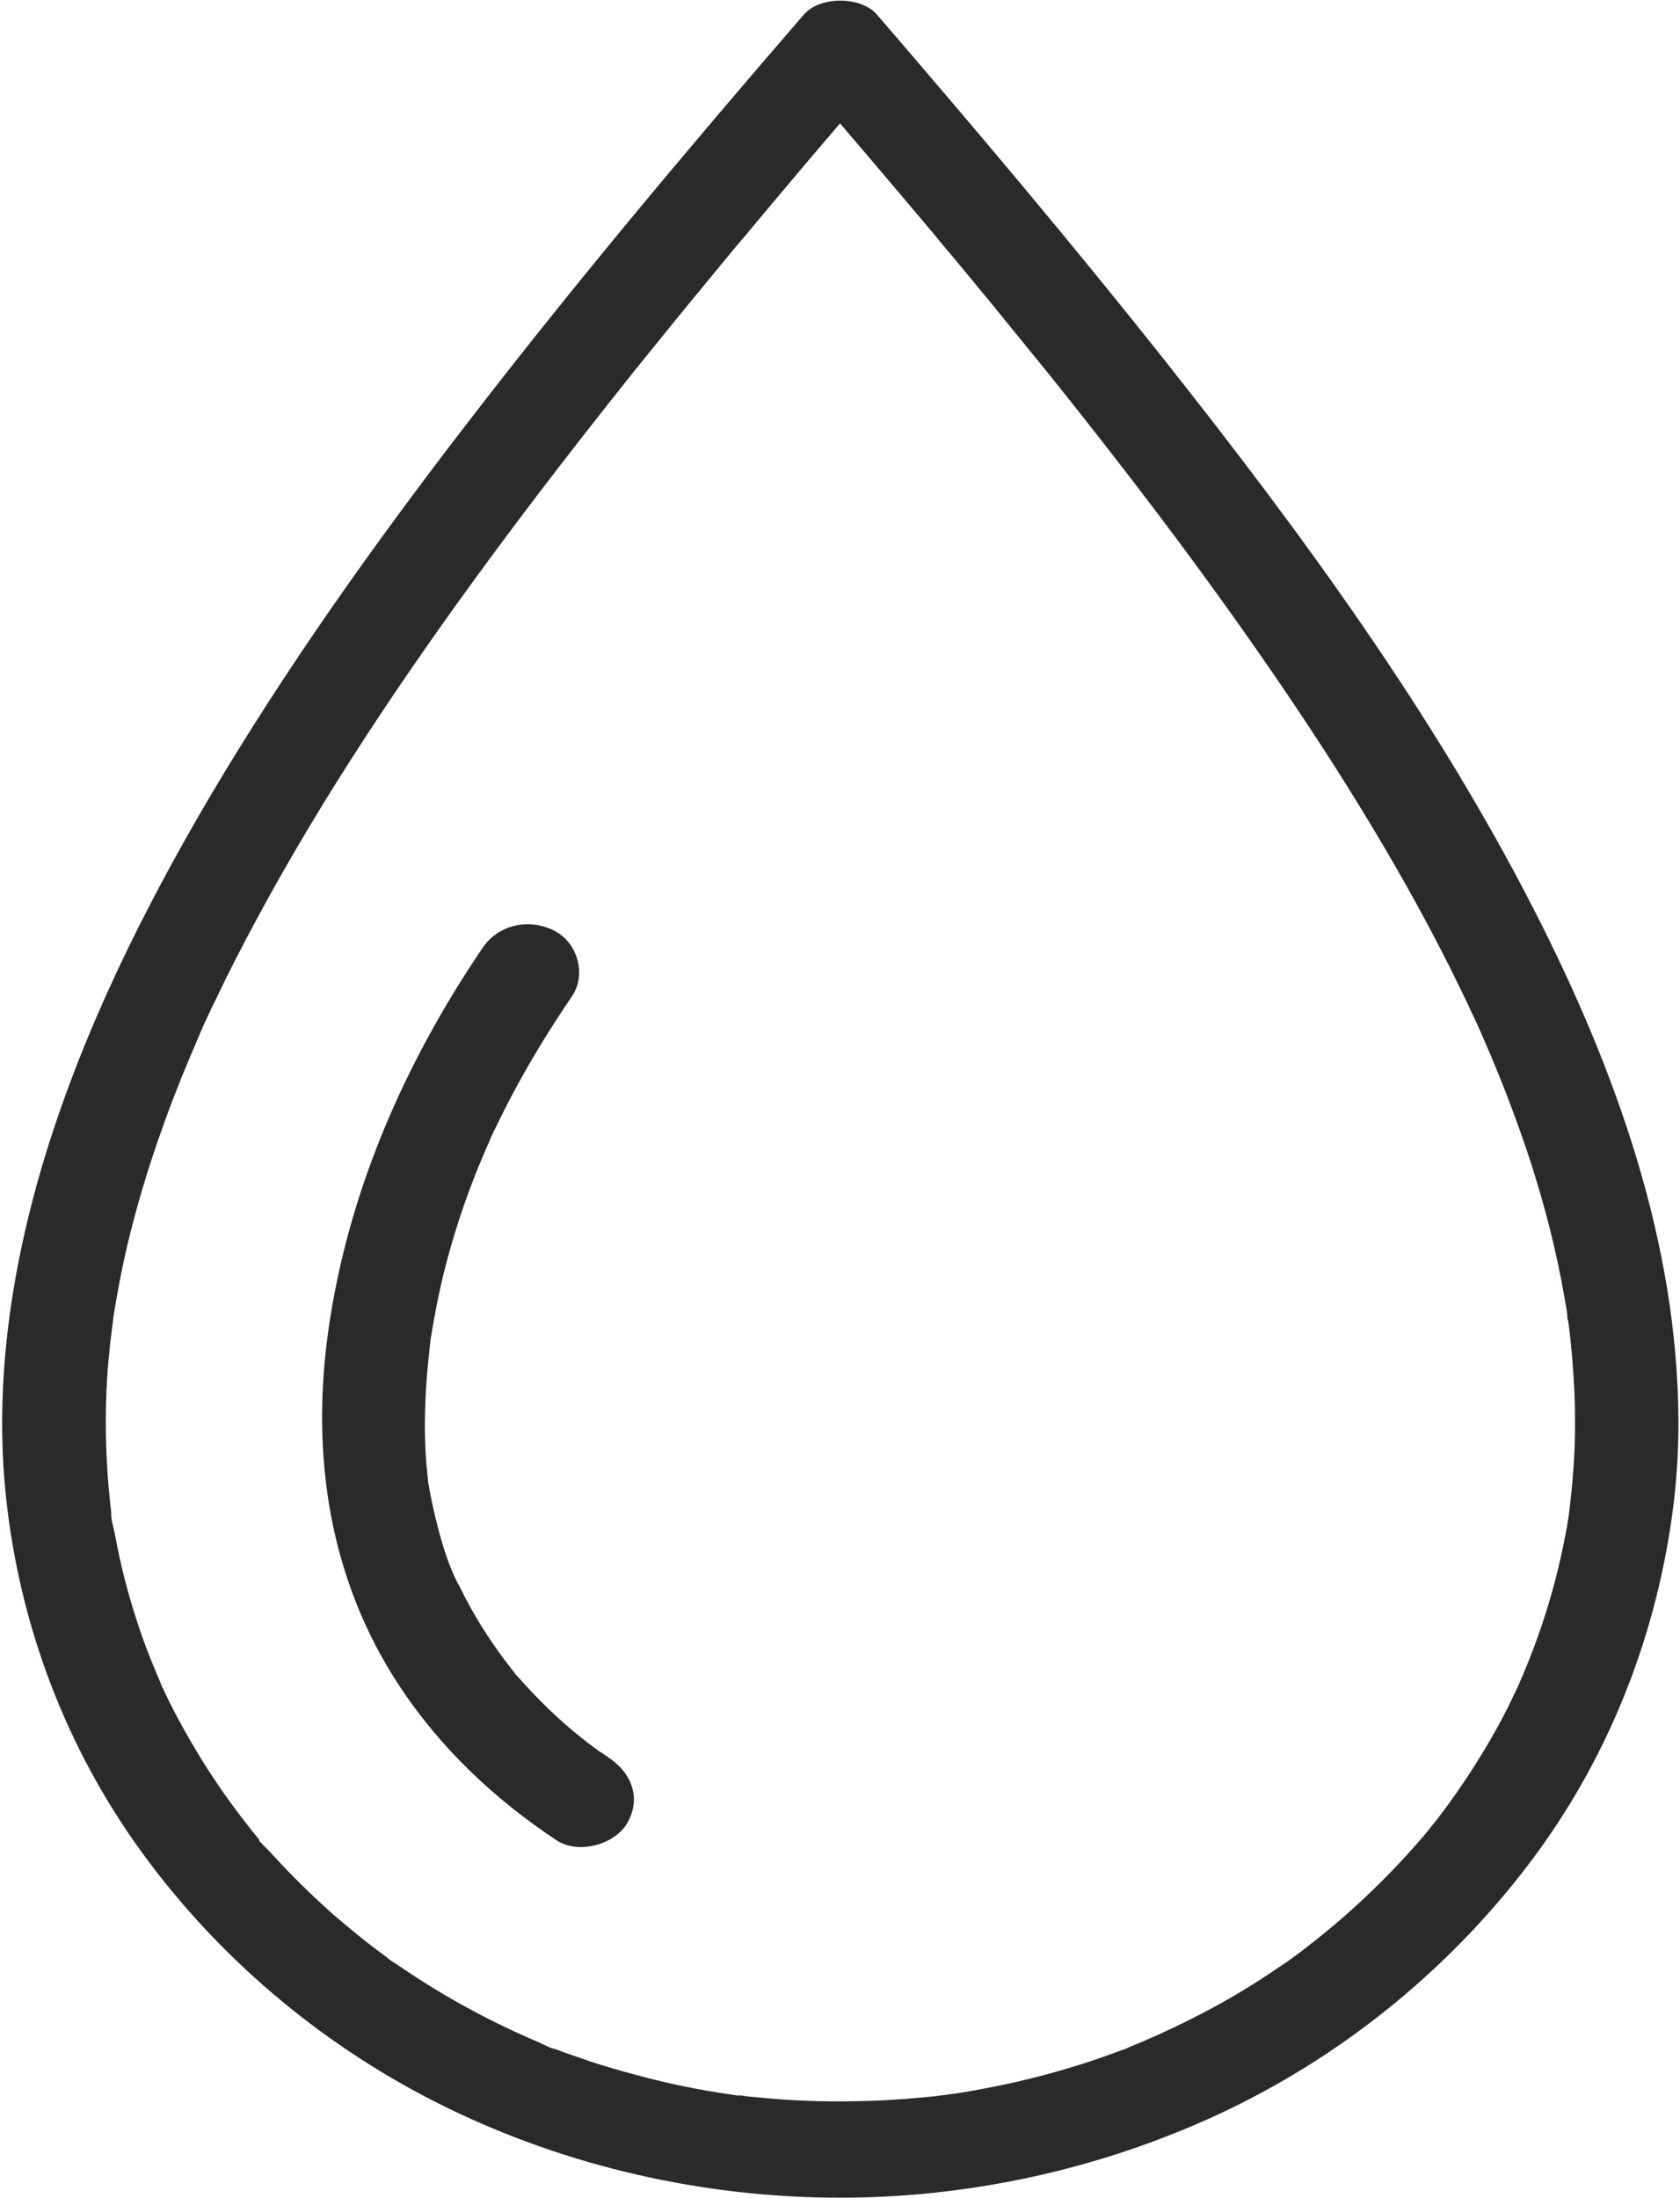 
<svg width="13px" height="17px" viewBox="0 0 13 17" version="1.1" xmlns="http://www.w3.org/2000/svg" xmlns:xlink="http://www.w3.org/1999/xlink">
    <g id="Designs" stroke="none" stroke-width="1" fill="none" fill-rule="evenodd">
        <g id="Desktop---Category-Page" transform="translate(-140, -1300)" fill="#2C2A29" fill-rule="nonzero">
            <g id="noun_drop_1877923" transform="translate(140, 1300)">
                <g id="Group">
                    <path d="M12.188,11.006 C12.188,11.242 12.17,11.477 12.14,11.713 C12.134,11.756 12.146,11.678 12.146,11.678 C12.144,11.691 12.142,11.704 12.14,11.715 C12.136,11.745 12.13,11.774 12.126,11.802 C12.116,11.859 12.104,11.918 12.092,11.976 C12.068,12.09 12.04,12.205 12.008,12.318 C11.948,12.534 11.872,12.746 11.784,12.955 C11.772,12.981 11.76,13.009 11.75,13.035 C11.714,13.114 11.772,12.988 11.744,13.047 C11.718,13.099 11.694,13.153 11.668,13.205 C11.618,13.304 11.564,13.402 11.506,13.5 C11.39,13.696 11.262,13.886 11.122,14.068 C11.088,14.11 11.054,14.152 11.02,14.195 C10.964,14.263 11.054,14.156 11.01,14.206 C10.99,14.228 10.972,14.25 10.952,14.273 C10.874,14.361 10.794,14.446 10.712,14.529 C10.552,14.69 10.382,14.844 10.204,14.986 C10.16,15.021 10.118,15.054 10.074,15.088 C10.05,15.106 10.026,15.123 10.002,15.141 C9.992,15.148 9.982,15.156 9.972,15.163 C9.902,15.215 10.022,15.128 9.98,15.158 C9.884,15.222 9.79,15.287 9.692,15.348 C9.492,15.474 9.282,15.586 9.066,15.688 C8.96,15.738 8.852,15.786 8.742,15.83 C8.73,15.836 8.704,15.849 8.694,15.851 C8.694,15.851 8.77,15.821 8.728,15.838 C8.704,15.847 8.678,15.856 8.654,15.865 C8.592,15.888 8.53,15.91 8.466,15.932 C8.238,16.008 8.006,16.072 7.768,16.122 C7.644,16.148 7.52,16.172 7.394,16.191 C7.366,16.194 7.34,16.198 7.312,16.202 C7.298,16.204 7.192,16.215 7.256,16.209 C7.322,16.204 7.212,16.213 7.2,16.215 C7.168,16.218 7.136,16.222 7.104,16.224 C6.848,16.248 6.592,16.255 6.334,16.25 C6.208,16.246 6.084,16.241 5.958,16.229 C5.898,16.224 5.838,16.218 5.78,16.213 C5.766,16.211 5.662,16.192 5.724,16.207 C5.786,16.22 5.67,16.2 5.654,16.198 C5.408,16.163 5.164,16.113 4.926,16.048 C4.81,16.017 4.694,15.984 4.58,15.947 C4.526,15.928 4.472,15.91 4.418,15.891 C4.388,15.88 4.36,15.871 4.332,15.86 C4.32,15.856 4.308,15.851 4.294,15.845 C4.244,15.827 4.296,15.851 4.316,15.854 C4.264,15.845 4.206,15.81 4.158,15.79 C4.098,15.764 4.038,15.738 3.978,15.71 C3.872,15.66 3.766,15.609 3.664,15.553 C3.454,15.442 3.254,15.318 3.06,15.185 C3.04,15.172 3.012,15.158 2.998,15.141 C3.004,15.147 3.072,15.195 3.016,15.154 C3.006,15.147 2.996,15.139 2.986,15.132 C2.938,15.097 2.89,15.06 2.844,15.025 C2.754,14.954 2.666,14.881 2.58,14.807 C2.406,14.653 2.242,14.491 2.088,14.321 C2.058,14.287 1.996,14.238 1.982,14.199 C2,14.247 2.02,14.245 1.996,14.215 C1.988,14.206 1.98,14.197 1.972,14.186 C1.95,14.16 1.93,14.134 1.91,14.108 C1.84,14.019 1.774,13.929 1.71,13.837 C1.58,13.648 1.462,13.452 1.356,13.251 C1.332,13.203 1.306,13.155 1.284,13.107 C1.274,13.084 1.262,13.062 1.252,13.04 C1.222,12.979 1.256,13.057 1.262,13.06 C1.252,13.051 1.246,13.027 1.242,13.014 C1.196,12.907 1.152,12.8 1.112,12.691 C1.036,12.478 0.972,12.26 0.924,12.04 C0.912,11.987 0.902,11.933 0.892,11.88 C0.882,11.822 0.856,11.748 0.86,11.691 C0.86,11.689 0.87,11.769 0.866,11.726 C0.864,11.713 0.862,11.7 0.86,11.688 C0.856,11.658 0.852,11.628 0.85,11.599 C0.844,11.54 0.838,11.481 0.834,11.42 C0.818,11.198 0.814,10.976 0.824,10.754 C0.828,10.655 0.836,10.555 0.846,10.455 C0.85,10.407 0.856,10.359 0.862,10.311 C0.866,10.285 0.868,10.259 0.872,10.233 C0.874,10.222 0.876,10.211 0.876,10.2 C0.884,10.133 0.866,10.267 0.872,10.22 C0.904,10.015 0.942,9.812 0.99,9.611 C1.094,9.178 1.236,8.753 1.402,8.339 C1.446,8.232 1.49,8.127 1.536,8.02 C1.548,7.992 1.56,7.964 1.572,7.936 C1.578,7.923 1.612,7.848 1.59,7.898 C1.566,7.949 1.608,7.859 1.614,7.846 C1.628,7.814 1.644,7.781 1.66,7.75 C1.764,7.53 1.876,7.312 1.992,7.098 C2.512,6.135 3.128,5.22 3.782,4.331 C4.148,3.834 4.528,3.346 4.914,2.862 C5.118,2.609 5.322,2.358 5.53,2.107 C5.58,2.046 5.63,1.986 5.68,1.925 C5.704,1.898 5.726,1.87 5.75,1.842 C5.79,1.794 5.718,1.881 5.758,1.833 C5.774,1.815 5.79,1.796 5.804,1.778 C5.91,1.65 6.018,1.524 6.124,1.397 C6.342,1.138 6.562,0.881 6.784,0.626 C6.596,0.626 6.406,0.626 6.218,0.626 C6.556,1.018 6.89,1.41 7.222,1.805 C7.242,1.829 7.262,1.852 7.28,1.876 C7.242,1.829 7.28,1.877 7.288,1.885 C7.326,1.931 7.366,1.977 7.404,2.023 C7.488,2.125 7.572,2.227 7.656,2.328 C7.808,2.515 7.96,2.702 8.112,2.888 C8.682,3.598 9.234,4.32 9.752,5.065 C10.212,5.726 10.646,6.406 11.026,7.11 C11.116,7.279 11.204,7.447 11.286,7.617 C11.322,7.692 11.36,7.768 11.394,7.844 C11.404,7.864 11.414,7.883 11.422,7.903 C11.388,7.818 11.41,7.877 11.42,7.898 C11.44,7.94 11.458,7.984 11.478,8.029 C11.616,8.343 11.738,8.663 11.844,8.986 C11.956,9.333 12.046,9.686 12.108,10.045 C12.116,10.085 12.122,10.126 12.128,10.169 C12.132,10.194 12.134,10.272 12.126,10.159 C12.128,10.182 12.132,10.204 12.136,10.226 C12.148,10.311 12.156,10.396 12.164,10.481 C12.18,10.66 12.188,10.832 12.188,11.006 C12.188,11.2 12.372,11.384 12.588,11.375 C12.804,11.366 12.988,11.213 12.988,11.006 C12.986,9.618 12.506,8.278 11.87,7.035 C11.096,5.523 10.074,4.126 9.008,2.781 C8.29,1.876 7.542,0.99 6.786,0.113 C6.662,-0.031 6.344,-0.031 6.22,0.113 C5.324,1.149 4.442,2.199 3.61,3.28 C2.894,4.209 2.212,5.167 1.62,6.168 C1.106,7.042 0.652,7.959 0.356,8.918 C0.09,9.781 -0.05,10.697 0.048,11.593 C0.154,12.567 0.506,13.513 1.098,14.326 C1.676,15.121 2.454,15.79 3.362,16.252 C4.296,16.727 5.352,16.983 6.418,16.996 C7.492,17.009 8.562,16.769 9.514,16.311 C10.436,15.865 11.226,15.208 11.824,14.424 C12.436,13.622 12.806,12.685 12.94,11.713 C12.972,11.479 12.988,11.242 12.988,11.006 C12.988,10.812 12.804,10.627 12.588,10.636 C12.37,10.643 12.188,10.797 12.188,11.006 Z" id="Path"></path>
                    <path d="M4.71,13.593 C4.686,13.576 4.662,13.559 4.638,13.545 C4.556,13.489 4.702,13.594 4.624,13.535 C4.582,13.504 4.54,13.473 4.498,13.439 C4.408,13.367 4.322,13.291 4.24,13.212 C4.162,13.136 4.086,13.057 4.014,12.975 C4.006,12.966 3.98,12.942 3.978,12.933 C3.986,12.944 3.996,12.953 4.004,12.964 C3.992,12.95 3.98,12.935 3.968,12.92 C3.93,12.872 3.894,12.824 3.858,12.774 C3.796,12.687 3.736,12.597 3.682,12.504 C3.658,12.464 3.636,12.423 3.614,12.382 C3.6,12.358 3.588,12.332 3.576,12.308 C3.568,12.29 3.508,12.181 3.556,12.271 C3.456,12.087 3.398,11.863 3.352,11.662 C3.342,11.615 3.332,11.569 3.324,11.523 C3.32,11.495 3.312,11.468 3.31,11.44 C3.318,11.54 3.312,11.444 3.31,11.425 C3.296,11.311 3.29,11.196 3.288,11.081 C3.286,10.871 3.298,10.66 3.322,10.451 C3.328,10.405 3.33,10.357 3.34,10.313 C3.318,10.411 3.34,10.318 3.342,10.3 C3.346,10.272 3.352,10.244 3.356,10.217 C3.376,10.104 3.4,9.989 3.426,9.878 C3.48,9.655 3.548,9.433 3.628,9.215 C3.676,9.086 3.728,8.958 3.784,8.833 C3.826,8.737 3.764,8.875 3.79,8.816 C3.806,8.781 3.822,8.746 3.84,8.711 C3.874,8.64 3.91,8.57 3.946,8.5 C4.09,8.225 4.252,7.96 4.428,7.702 C4.538,7.537 4.472,7.288 4.284,7.195 C4.088,7.099 3.856,7.153 3.736,7.328 C3.12,8.236 2.686,9.239 2.538,10.309 C2.408,11.259 2.546,12.216 3.094,13.044 C3.406,13.515 3.82,13.91 4.306,14.232 C4.476,14.345 4.758,14.265 4.854,14.099 C4.962,13.909 4.892,13.715 4.71,13.593 Z" id="Path"></path>
                </g>
            </g>
        </g>
    </g>
</svg>
